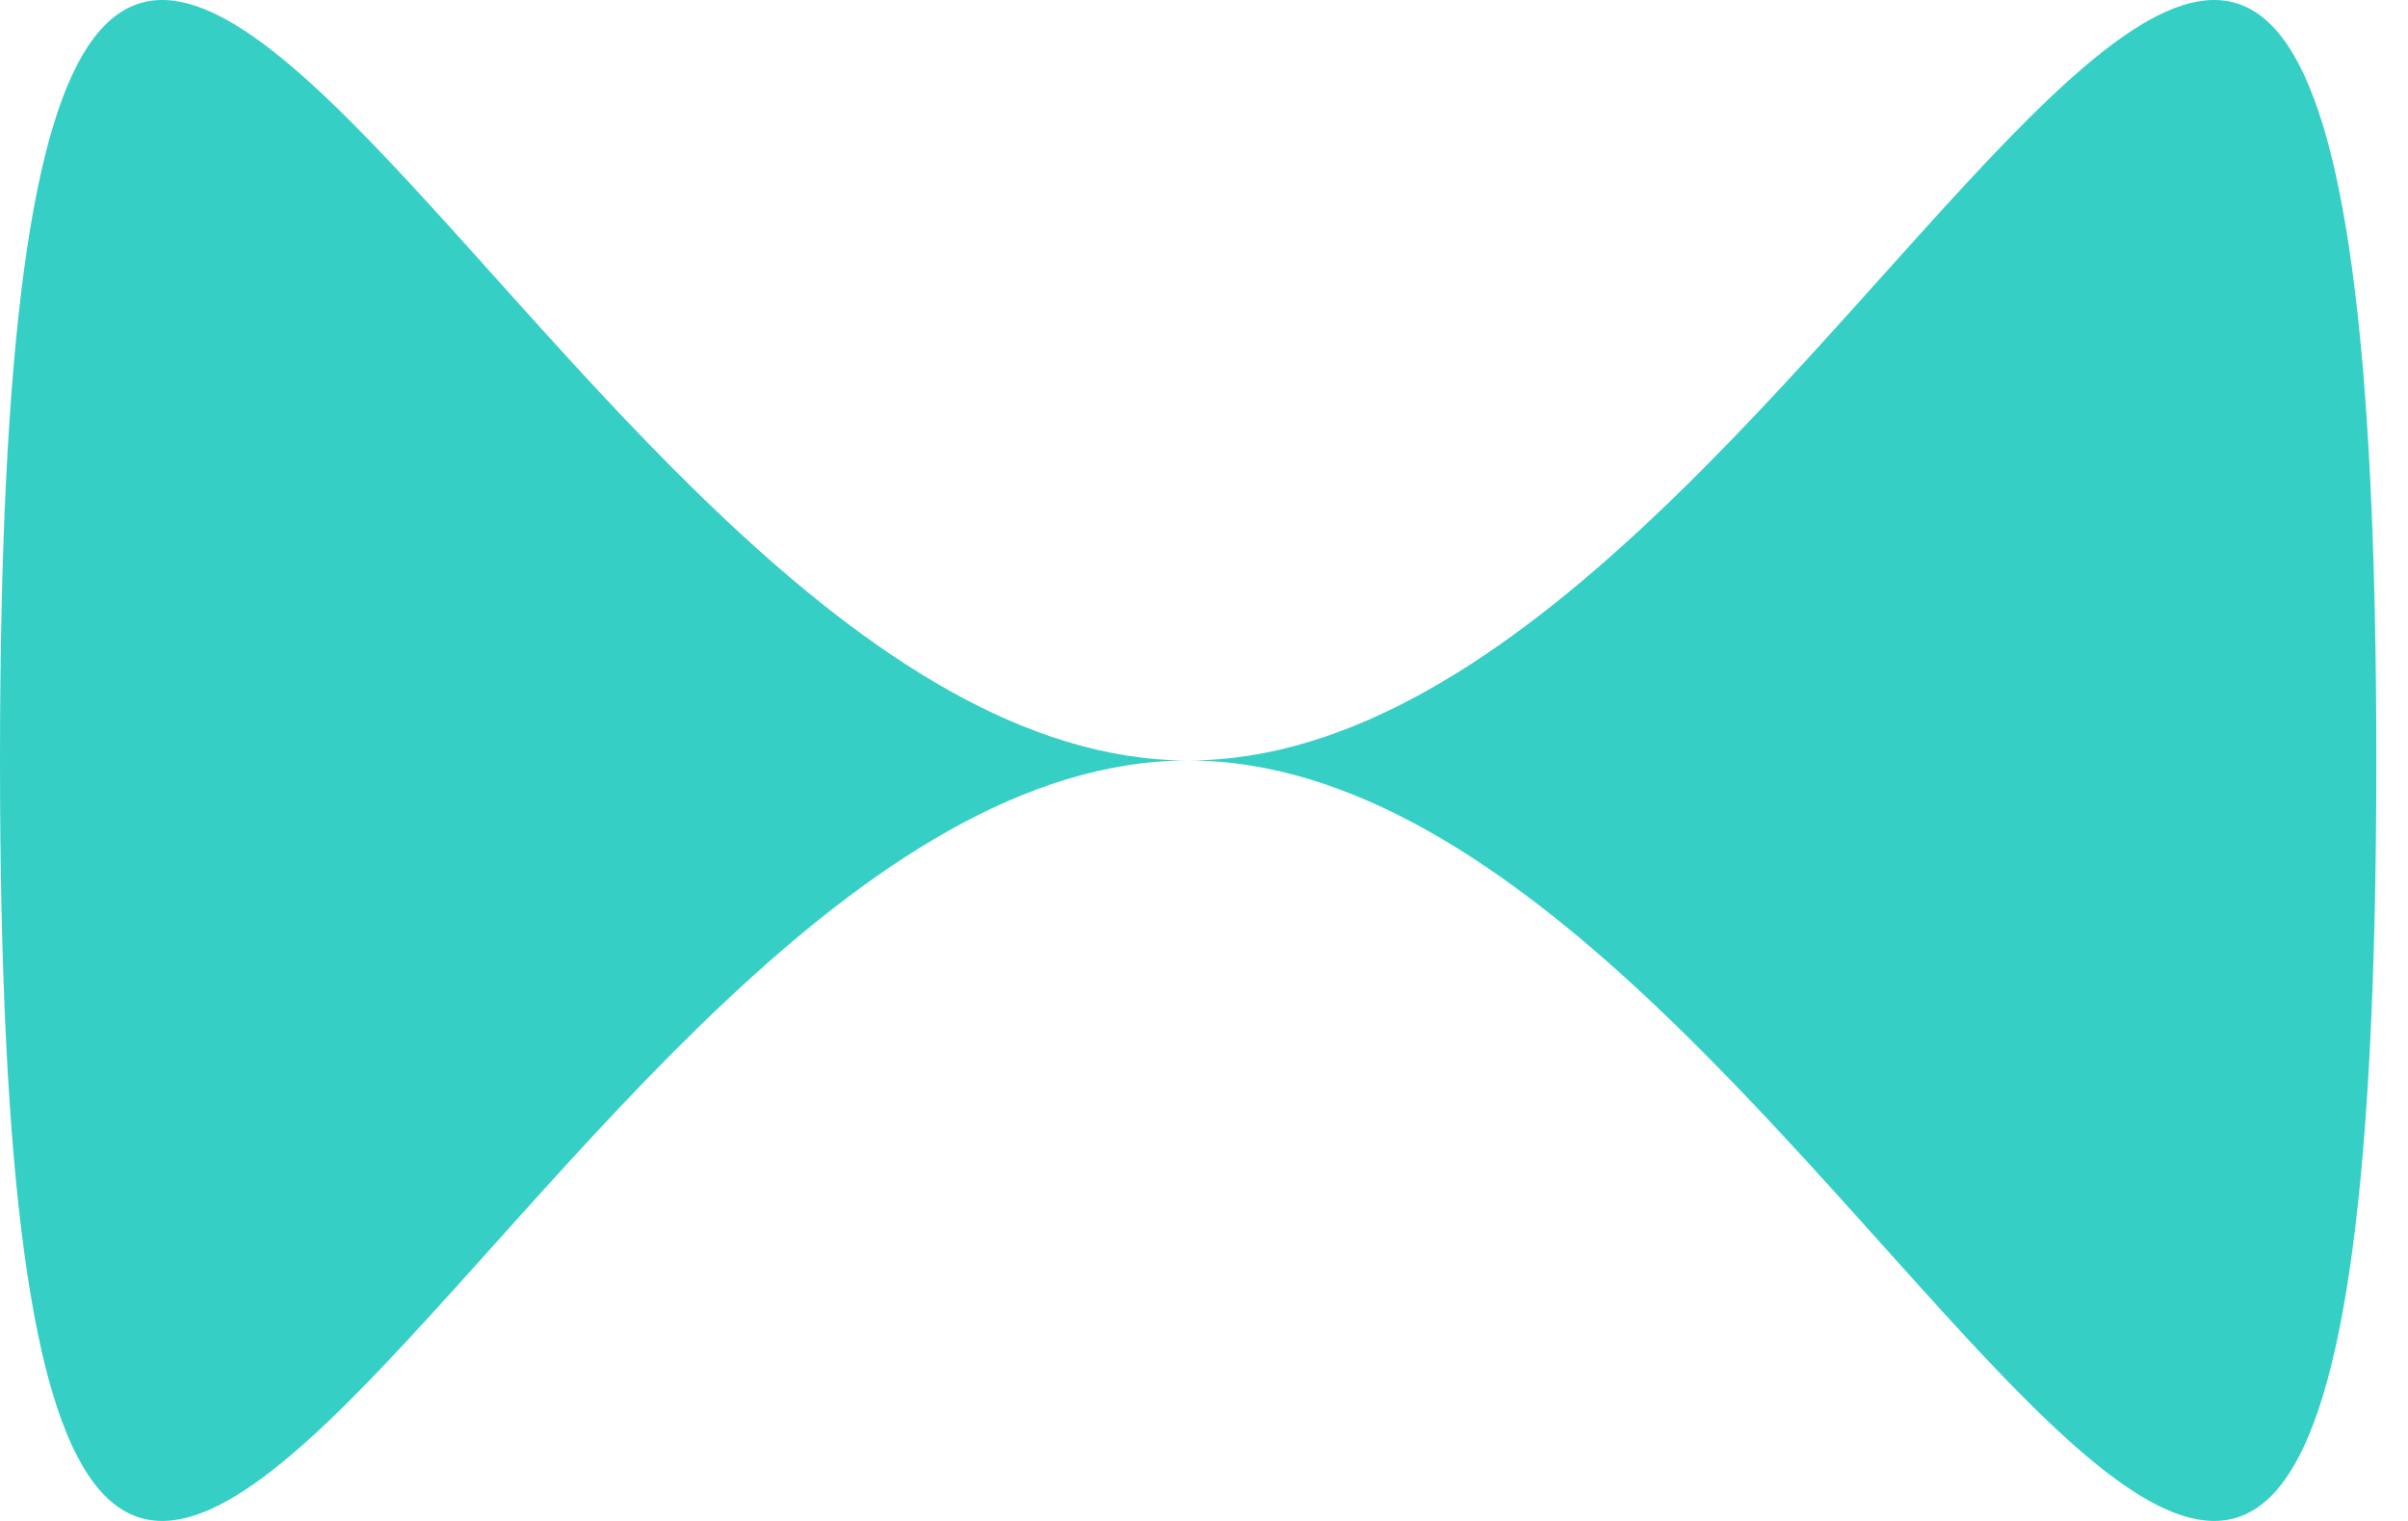 <svg width="38" height="24" viewBox="0 0 38 24" fill="none" xmlns="http://www.w3.org/2000/svg">
<path d="M37.5 12C37.5 39 29.105 12 18.75 12C8.395 12 0 39 0 12C0 -15 8.395 12 18.75 12C29.105 12 37.5 -15 37.5 12Z" fill="#36CFC6"/>
</svg>
